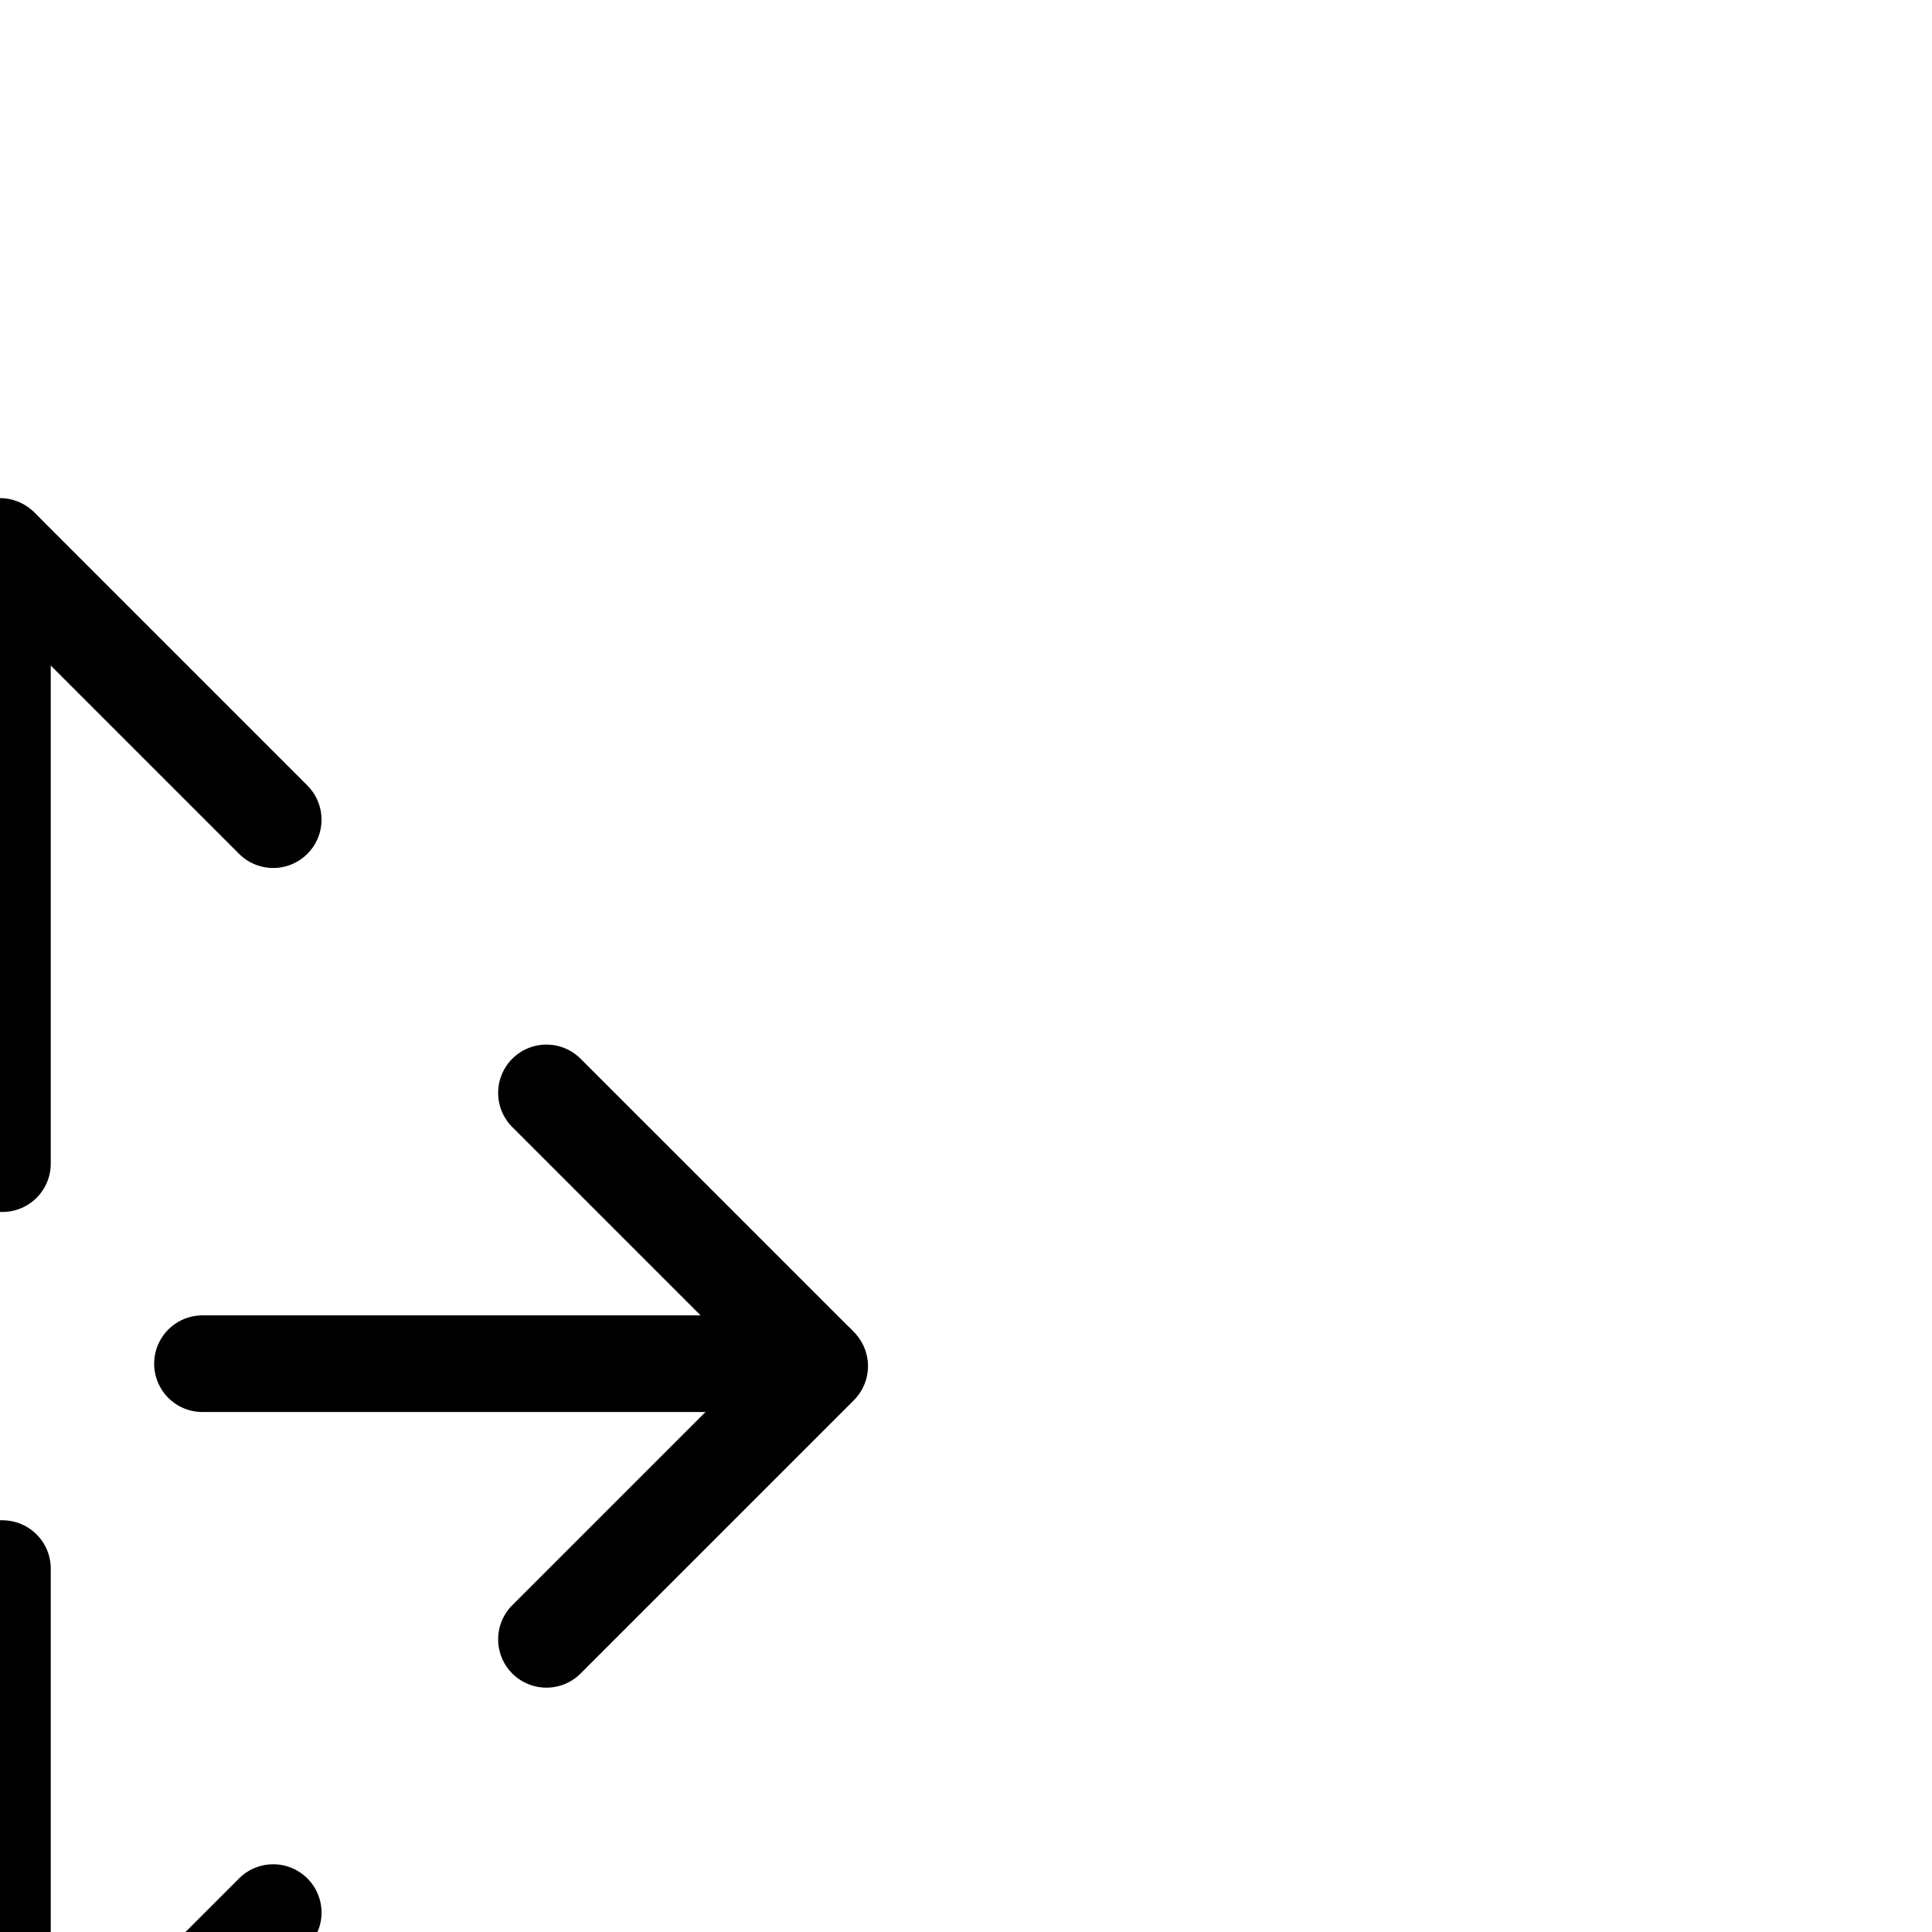 <svg class="bi bi-arrows-fullscreen" width="1em" height="1em" viewBox="0 0 20 20" fill="currentColor" transform="rotate(45)" xmlns="http://www.w3.org/2000/svg">
  <path fill-rule="evenodd" d="M4 11.5a.5.5 0 01.5.5v3.5H8a.5.5 0 010 1H4a.5.5 0 01-.5-.5v-4a.5.5 0 01.5-.5z" clip-rule="evenodd"/>
  <path fill-rule="evenodd" d="M8.854 11.11a.5.5 0 010 .708l-4.5 4.5a.5.5 0 11-.708-.707l4.5-4.5a.5.5 0 01.708 0zm7.464-7.464a.5.5 0 010 .708l-4.5 4.5a.5.5 0 11-.707-.708l4.5-4.5a.5.5 0 01.707 0z" clip-rule="evenodd"/>
  <path fill-rule="evenodd" d="M11.5 4a.5.5 0 01.5-.5h4a.5.5 0 01.5.5v4a.5.5 0 01-1 0V4.5H12a.5.5 0 01-.5-.5zm4.5 7.5a.5.5 0 00-.5.5v3.5H12a.5.5 0 000 1h4a.5.5 0 00.5-.5v-4a.5.5 0 00-.5-.5z" clip-rule="evenodd"/>
  <path fill-rule="evenodd" d="M11.146 11.11a.5.5 0 000 .708l4.5 4.5a.5.5 0 00.708-.707l-4.5-4.5a.5.5 0 00-.708 0zM3.682 3.646a.5.5 0 000 .708l4.5 4.5a.5.5 0 10.707-.708l-4.5-4.5a.5.5 0 00-.707 0z" clip-rule="evenodd"/>
  <path fill-rule="evenodd" d="M8.5 4a.5.5 0 00-.5-.5H4a.5.5 0 00-.5.5v4a.5.5 0 001 0V4.5H8a.5.5 0 00.5-.5z" clip-rule="evenodd"/>
</svg>
